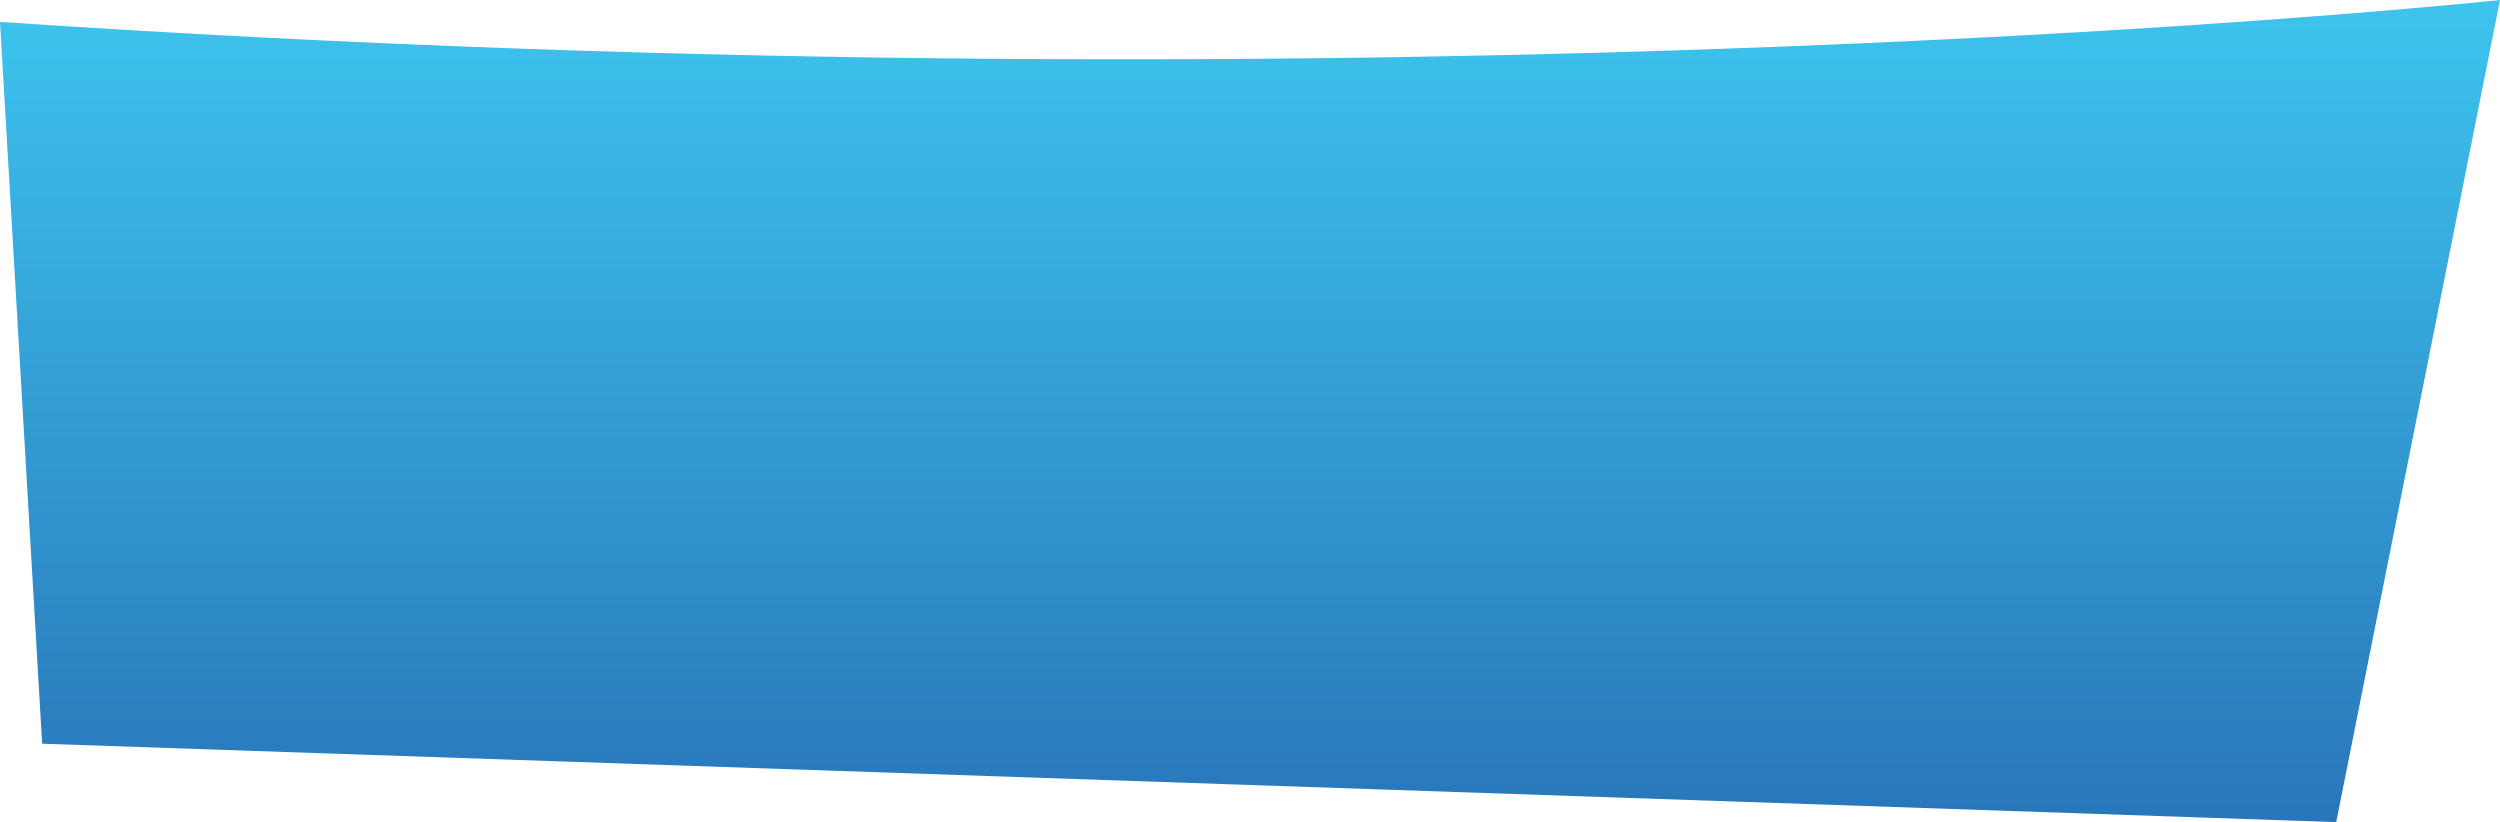 <svg xmlns="http://www.w3.org/2000/svg" xmlns:xlink="http://www.w3.org/1999/xlink" width="2206.939" height="725.757" viewBox="0 0 2206.939 725.757">
  <defs>
    <linearGradient id="linear-gradient" x1="0.5" x2="0.5" y2="1" gradientUnits="objectBoundingBox">
      <stop offset="0" stop-color="#3dc4ed"/>
      <stop offset="1" stop-color="#2976ba"/>
    </linearGradient>
  </defs>
  <path id="路径_62" data-name="路径 62" d="M1336.126,3309.468c1243.346,84.3,2206.94-19.31,2206.94-19.31L3398.48,4015.915l-2025.147-69.232Z" transform="translate(-1336.126 -3290.158)" fill="url(#linear-gradient)"/>
</svg>